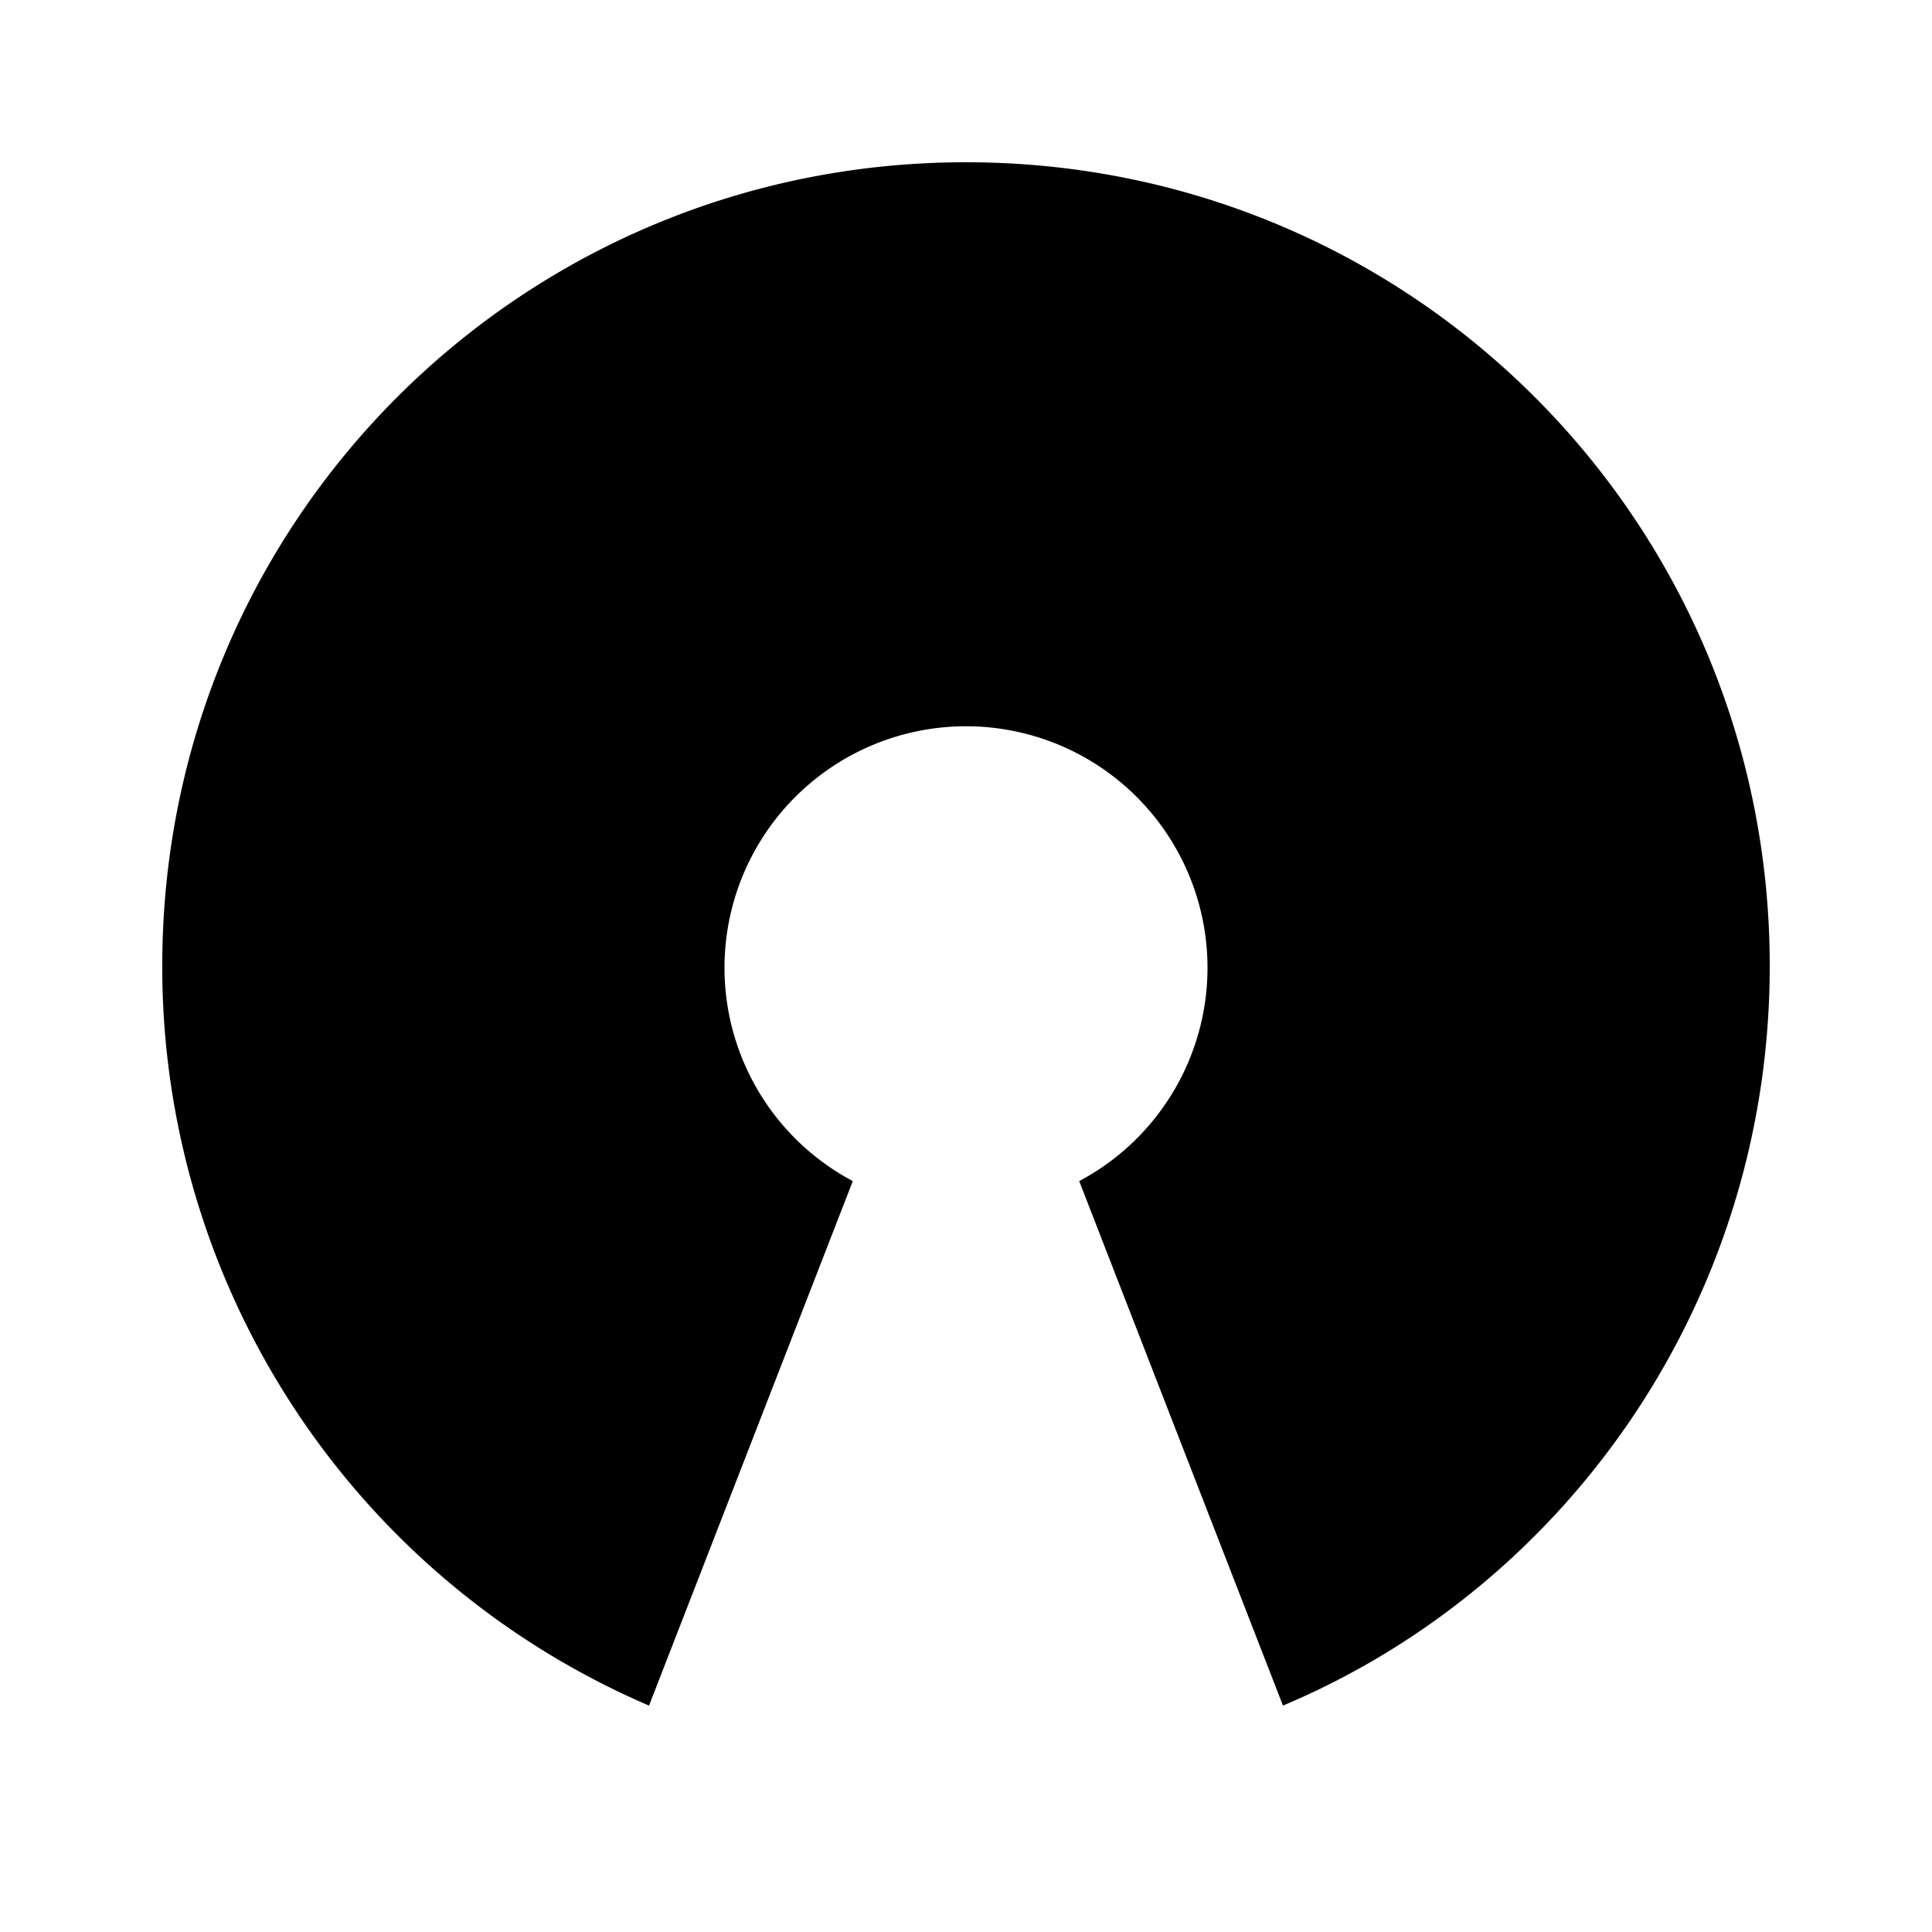 <svg xmlns="http://www.w3.org/2000/svg" viewBox="0 0 512 512" fill="currentColor"><path d="m256 43c118 0 213 95 213 213 0 88-53 164-129 196l-54-139a64 64 0 1 0-60 0l-54 139a213 213 0 0 1-129-196c0-118 95-213 213-213z"/></svg>